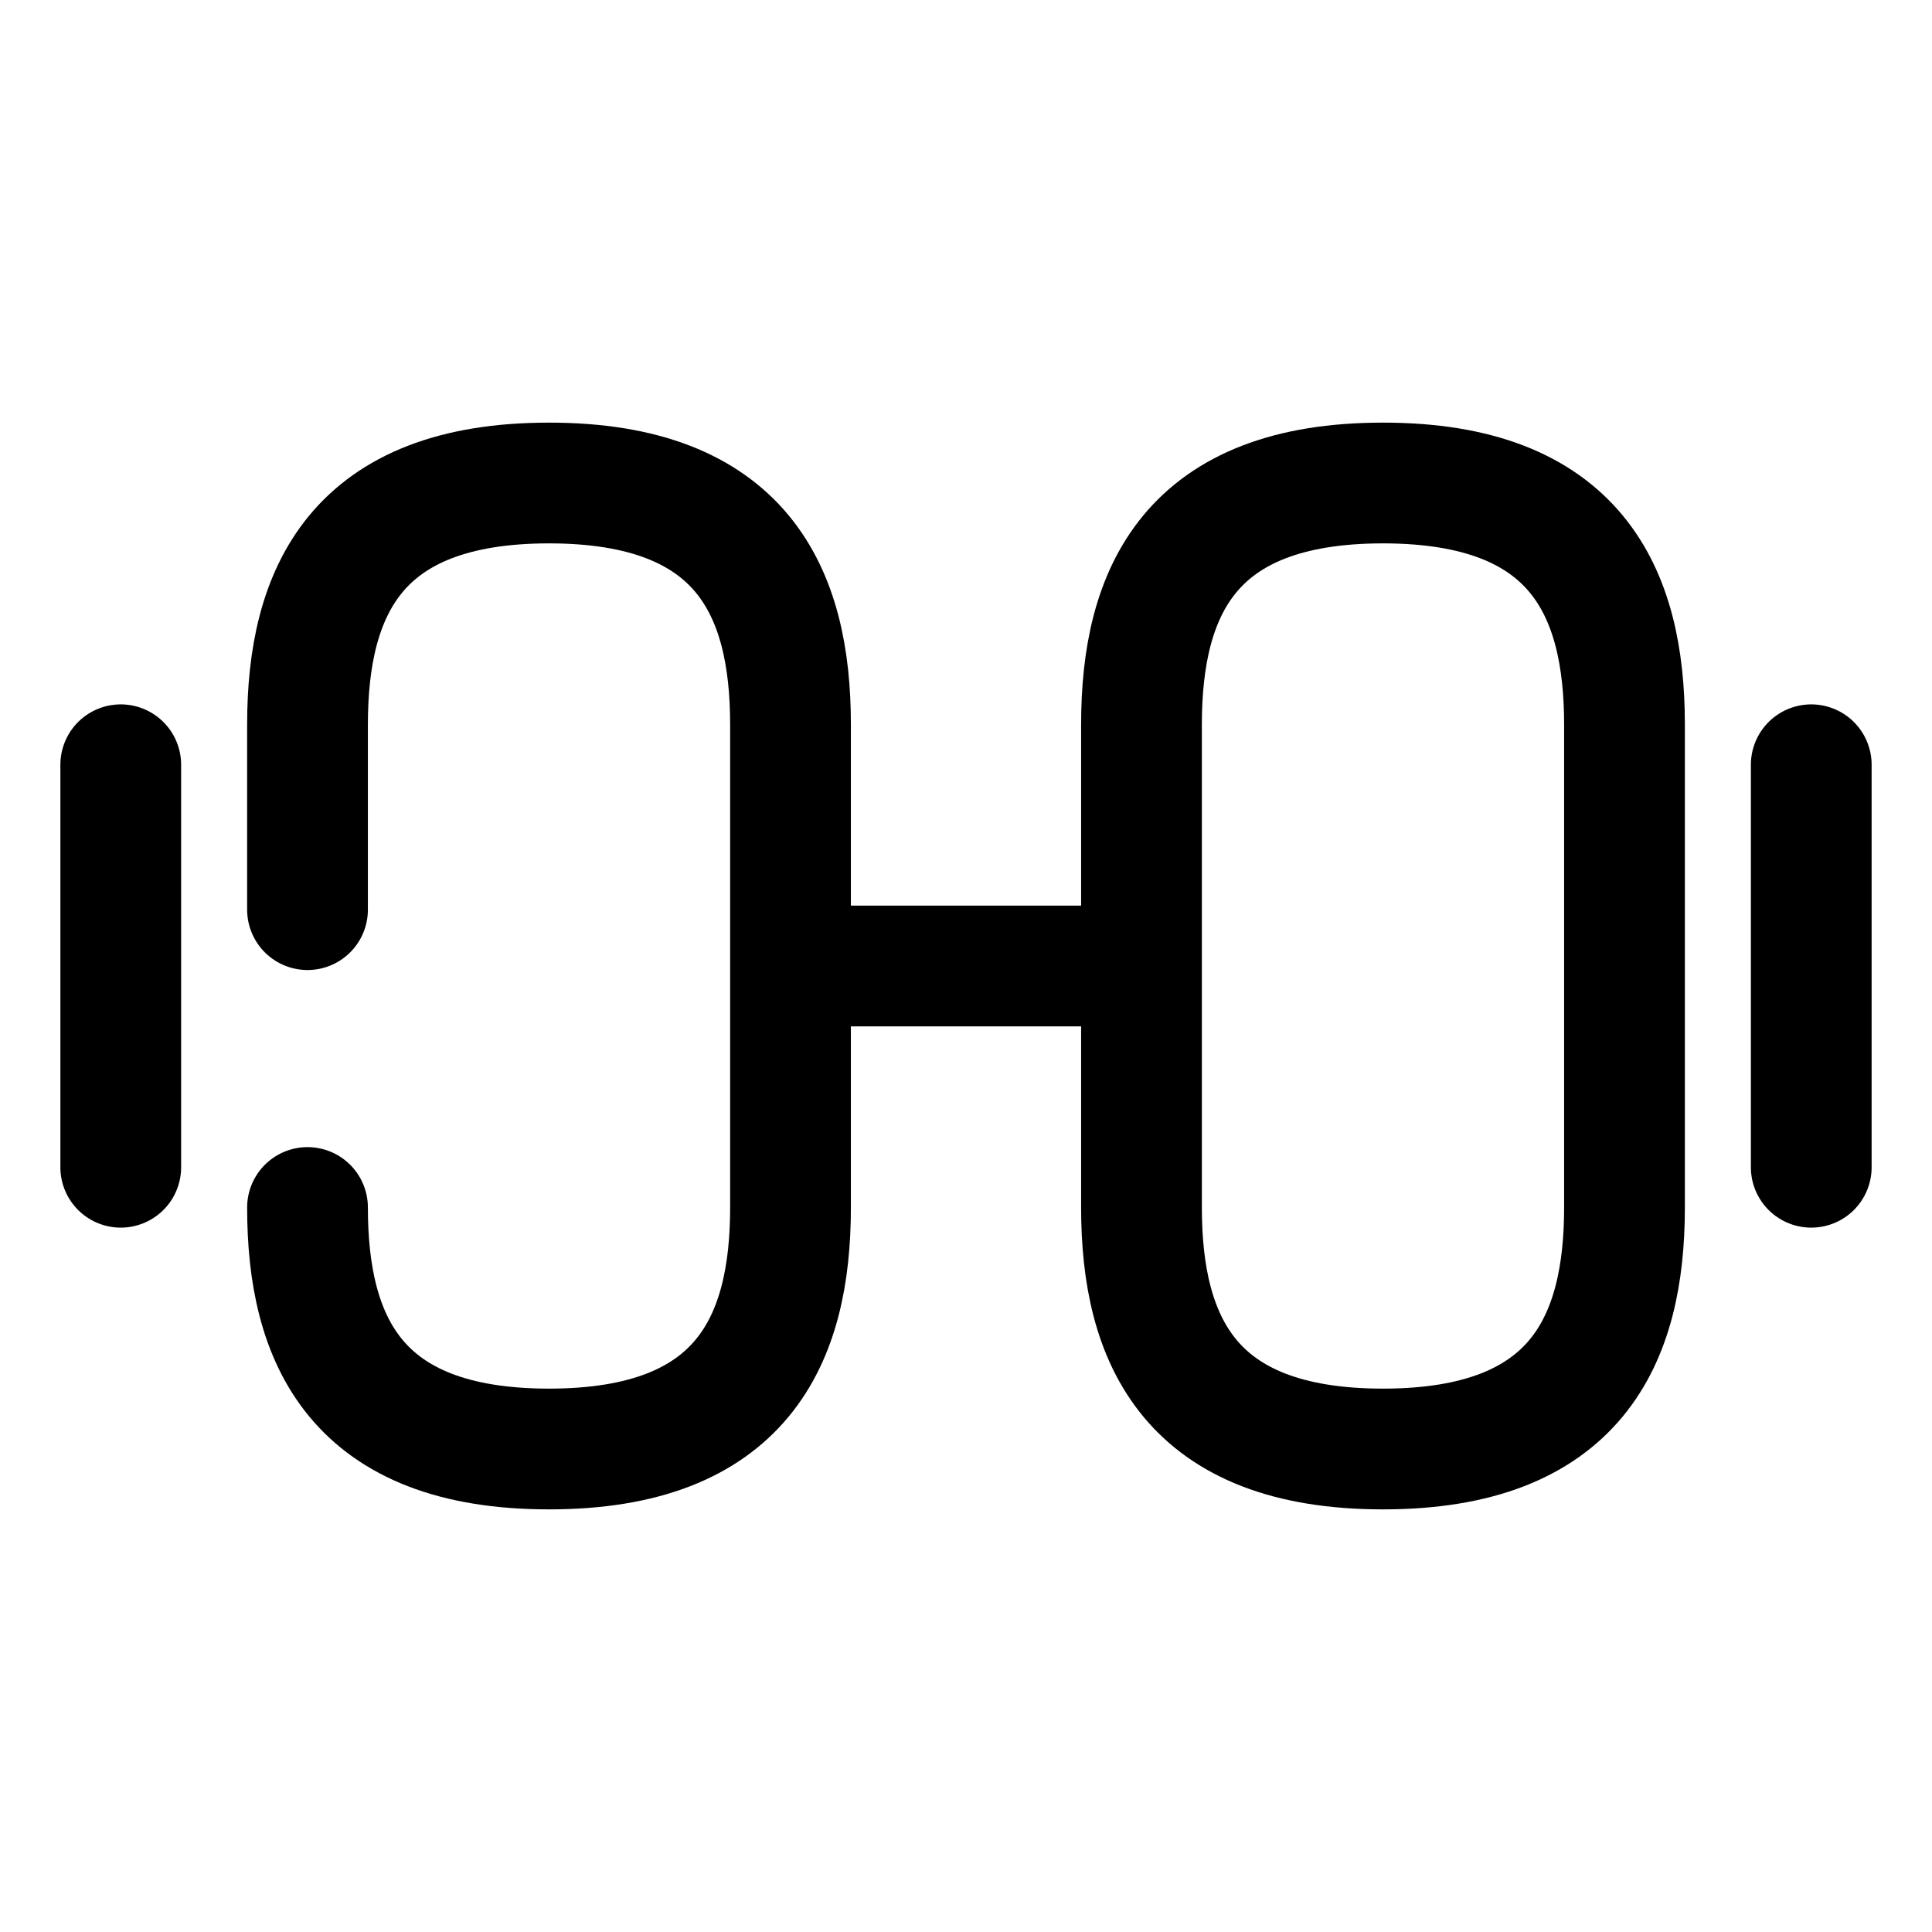 <svg viewBox="0 0 24 24" fill="none"><path stroke="currentColor" stroke-linecap="round" stroke-linejoin="round" stroke-width="1.5" d="M17.18 18c2.4 0 3-1.35 3-3V9c0-1.65-.6-3-3-3s-3 1.35-3 3v6c0 1.65.6 3 3 3ZM3.82 11.3V9c0-1.65.6-3 3-3s3 1.35 3 3v6c0 1.65-.6 3-3 3s-3-1.35-3-3M9.82 12h4.36M22.5 14.5v-5M1.5 14.5v-5"/></svg>